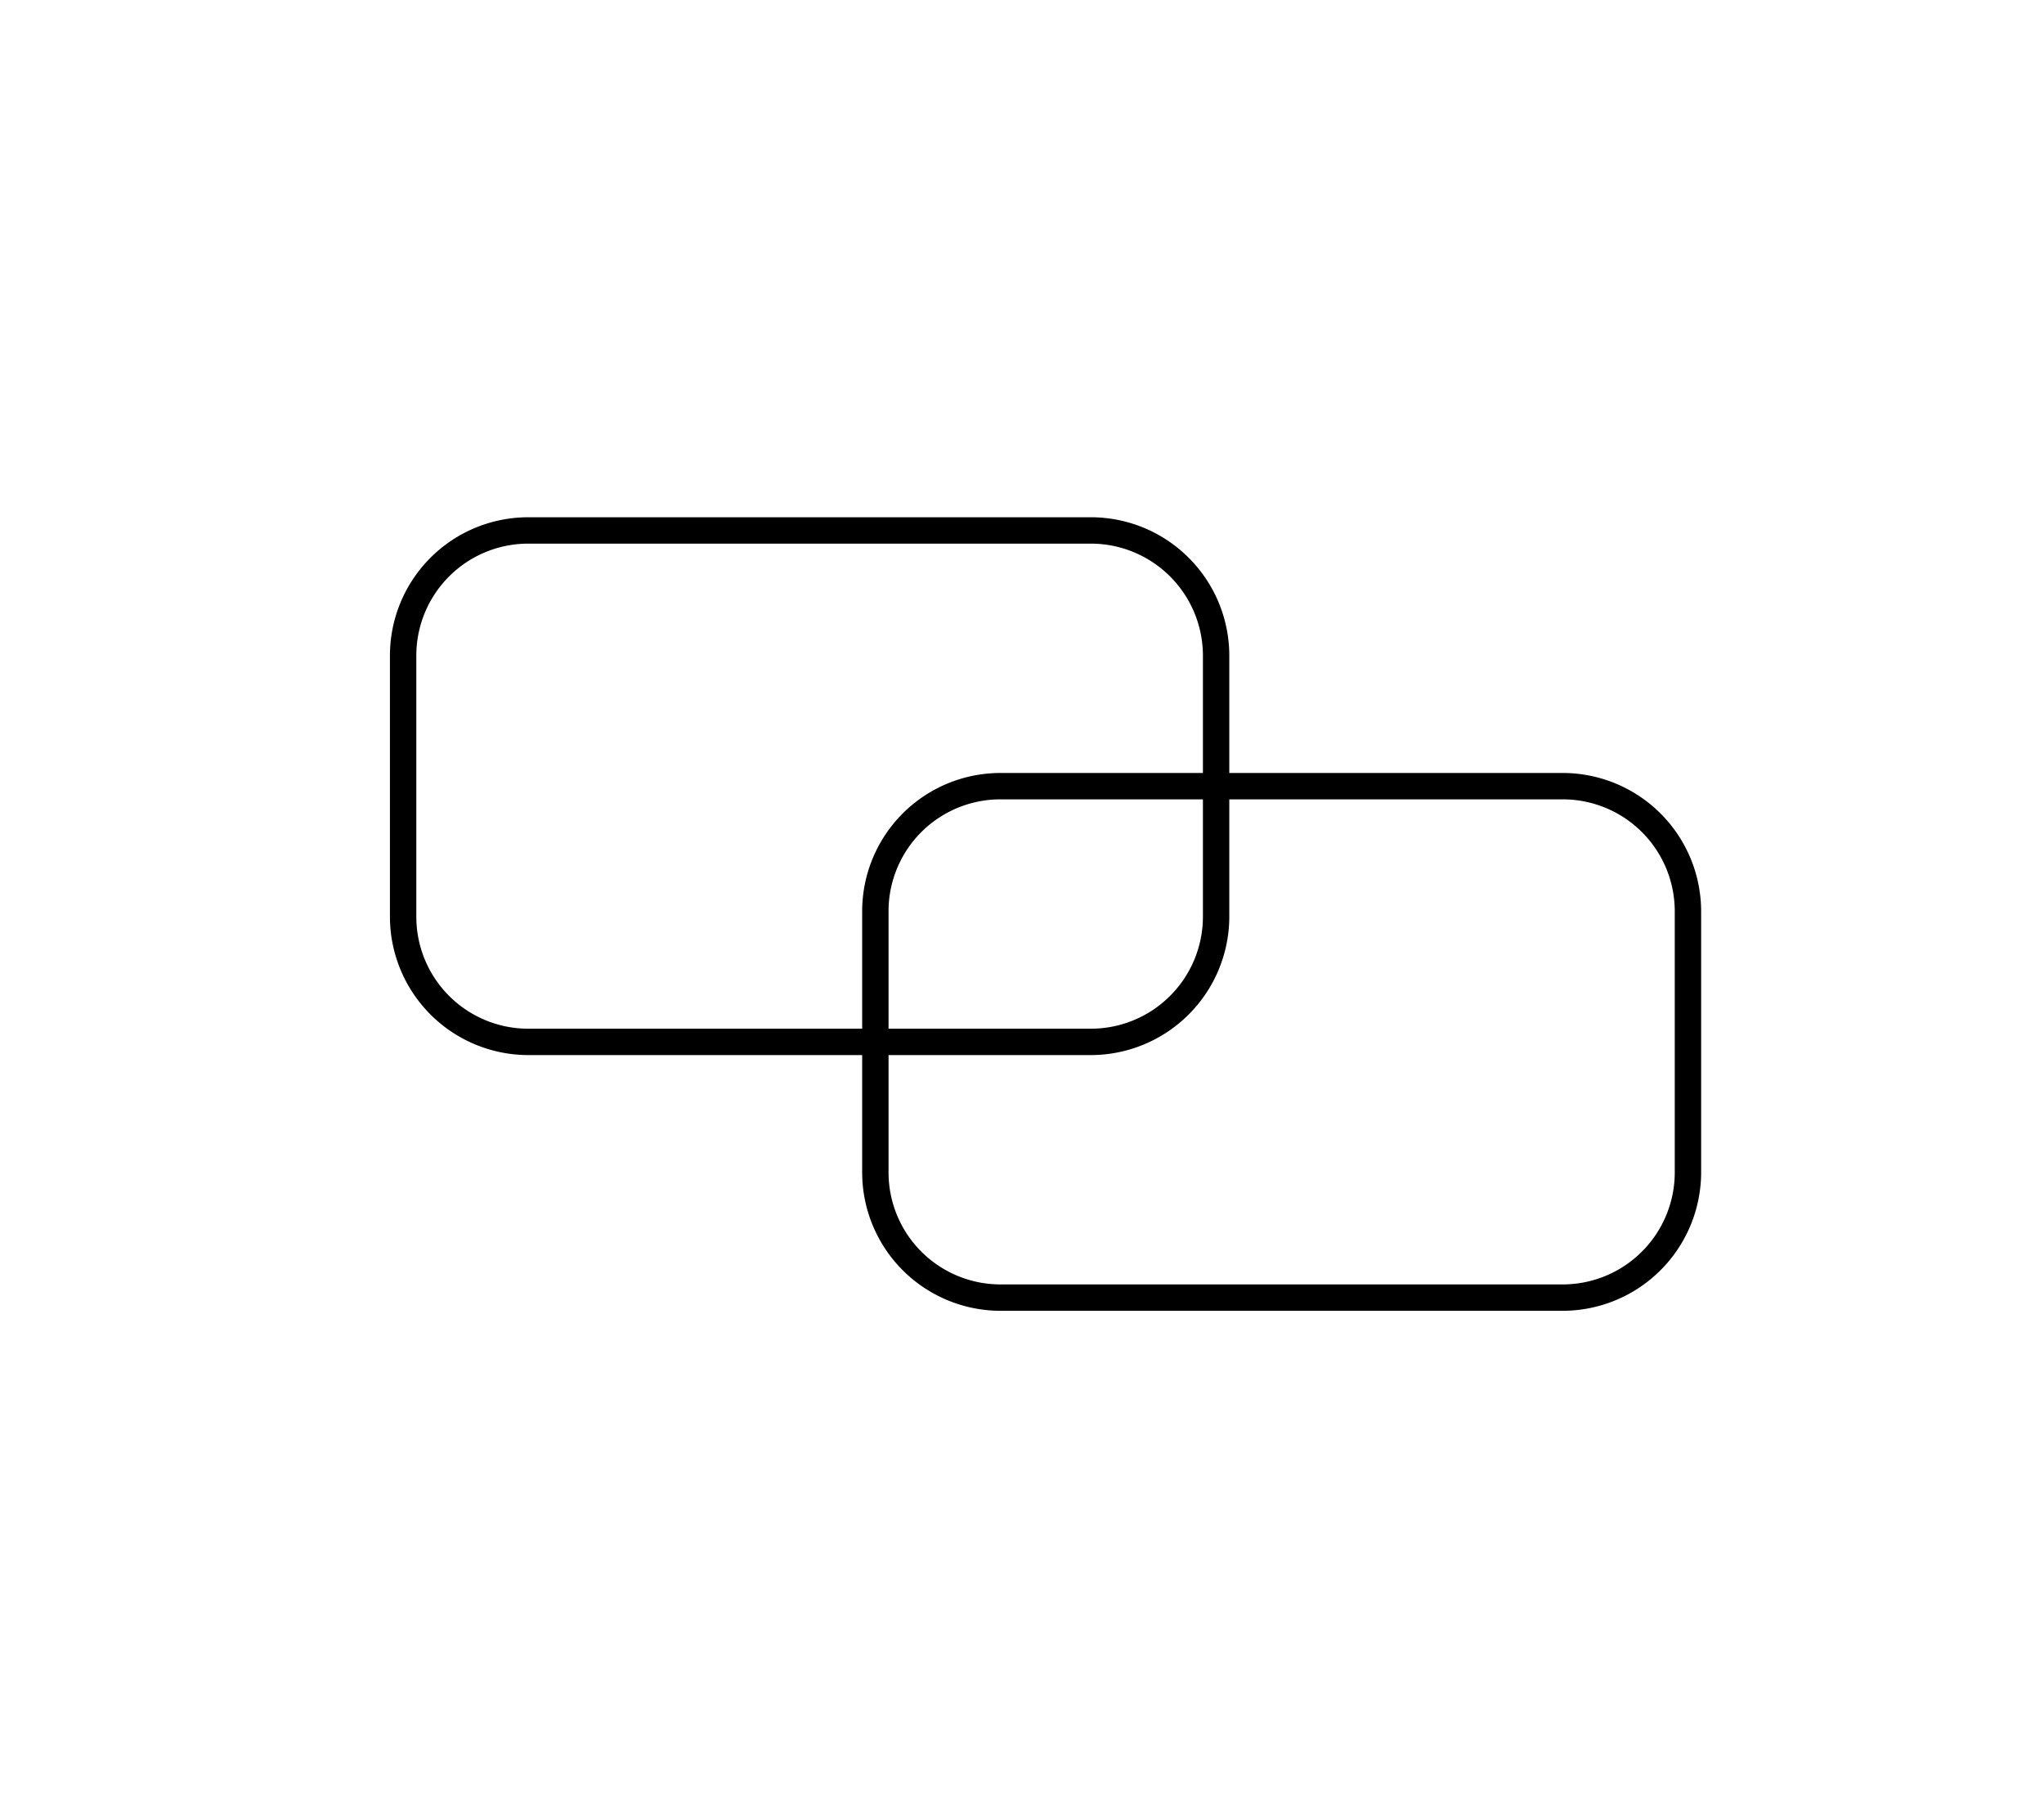 <?xml version="1.0" encoding="UTF-8" standalone="no"?>
<svg
   xmlns:dc="http://purl.org/dc/elements/1.1/"
   xmlns:cc="http://creativecommons.org/ns#"
   xmlns:rdf="http://www.w3.org/1999/02/22-rdf-syntax-ns#"
   xmlns:svg="http://www.w3.org/2000/svg"
   xmlns="http://www.w3.org/2000/svg"
   xmlns:sodipodi="http://sodipodi.sourceforge.net/DTD/sodipodi-0.dtd"
   xmlns:inkscape="http://www.inkscape.org/namespaces/inkscape"
   viewBox="0 0 155 136"
   version="1.1"
   id="svg9"
   sodipodi:docname="classes.svg"
   inkscape:version="0.92.2 5c3e80d, 2017-08-06">
  <defs
     id="defs13" />
  <sodipodi:namedview
     pagecolor="#ffffff"
     bordercolor="#666666"
     borderopacity="1"
     objecttolerance="10"
     gridtolerance="10"
     guidetolerance="10"
     inkscape:pageopacity="0"
     inkscape:pageshadow="2"
     inkscape:window-width="941"
     inkscape:window-height="576"
     id="namedview11"
     showgrid="false"
     inkscape:zoom="1.7352941"
     inkscape:cx="71.737288"
     inkscape:cy="68"
     inkscape:window-x="0"
     inkscape:window-y="0"
     inkscape:window-maximized="0"
     inkscape:current-layer="svg9" />
  <title
     id="title2">17. Classes</title>
  <g
     id="_17._Classes"
     data-name="17. Classes"
     transform="translate(8,-2)">
    <path
       d="M 74.73,82 H 32.05 A 10.5,10.5 0 0 1 21.57,71.51 V 51.7 A 10.49,10.49 0 0 1 32.05,41.22 H 74.73 A 10.5,10.5 0 0 1 85.22,51.7 V 71.51 A 10.51,10.51 0 0 1 74.73,82 Z M 32.05,43.22 A 8.49,8.49 0 0 0 23.57,51.7 V 71.51 A 8.49,8.49 0 0 0 32.05,80 h 42.68 a 8.5,8.5 0 0 0 8.49,-8.49 V 51.7 a 8.5,8.5 0 0 0 -8.49,-8.48 z"
       id="path4"
       inkscape:connector-curvature="0" />
    <path
       d="M 110.54,101.39 H 67.86 A 10.5,10.5 0 0 1 57.38,90.9 V 71.09 A 10.49,10.49 0 0 1 67.86,60.61 h 42.68 A 10.5,10.5 0 0 1 121,71.09 V 90.9 a 10.51,10.51 0 0 1 -10.46,10.49 z M 67.86,62.61 a 8.48,8.48 0 0 0 -8.48,8.48 V 90.9 a 8.49,8.49 0 0 0 8.48,8.49 h 42.68 A 8.5,8.5 0 0 0 119,90.9 V 71.09 a 8.49,8.49 0 0 0 -8.49,-8.48 z"
       id="path6"
       inkscape:connector-curvature="0" />
  </g>
</svg>
